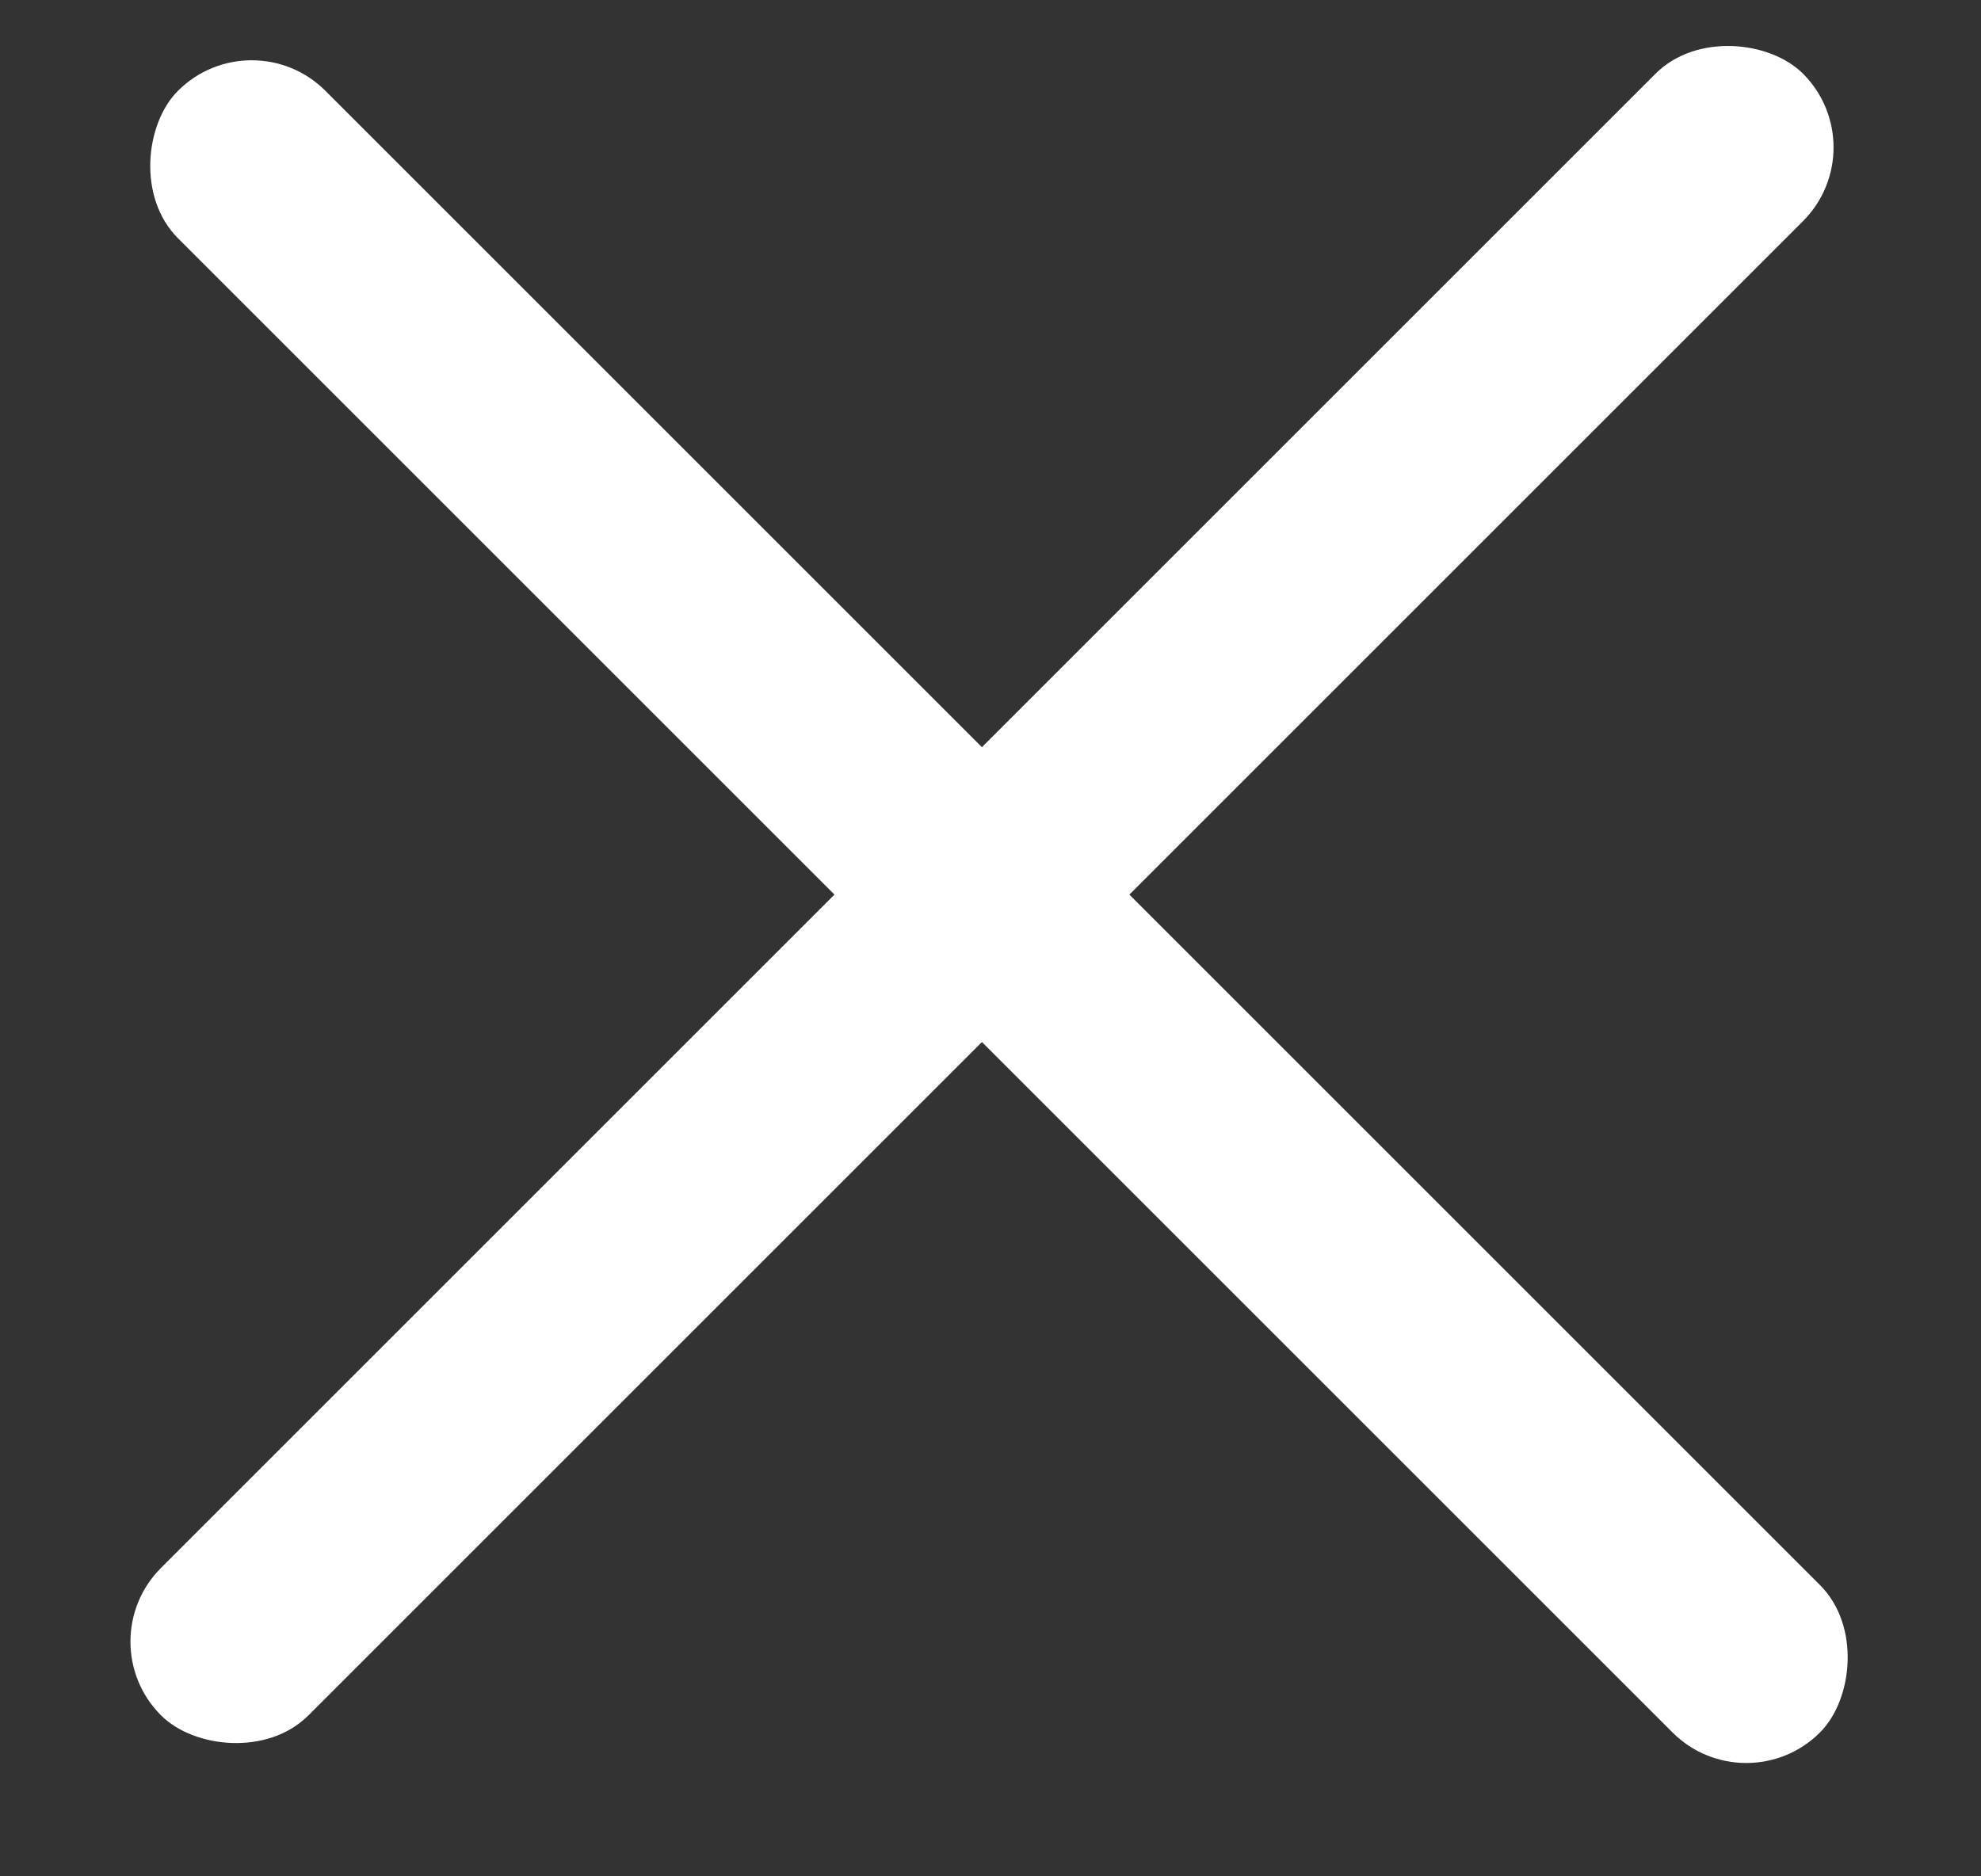 <svg width="19" height="18" viewBox="0 0 19 18" fill="none" xmlns="http://www.w3.org/2000/svg">
<rect x="0" y="0" width="19" height="18" fill="#333333" stroke="none"/>
<rect x="2.414" y="0.164" width="22.272" height="2" rx="1" transform="rotate(45 2.414 0.164)" fill="white"/>
<rect x="18" y="1.414" width="22.272" height="2" rx="1" transform="rotate(135 18 1.414)" fill="white"/>
</svg>
